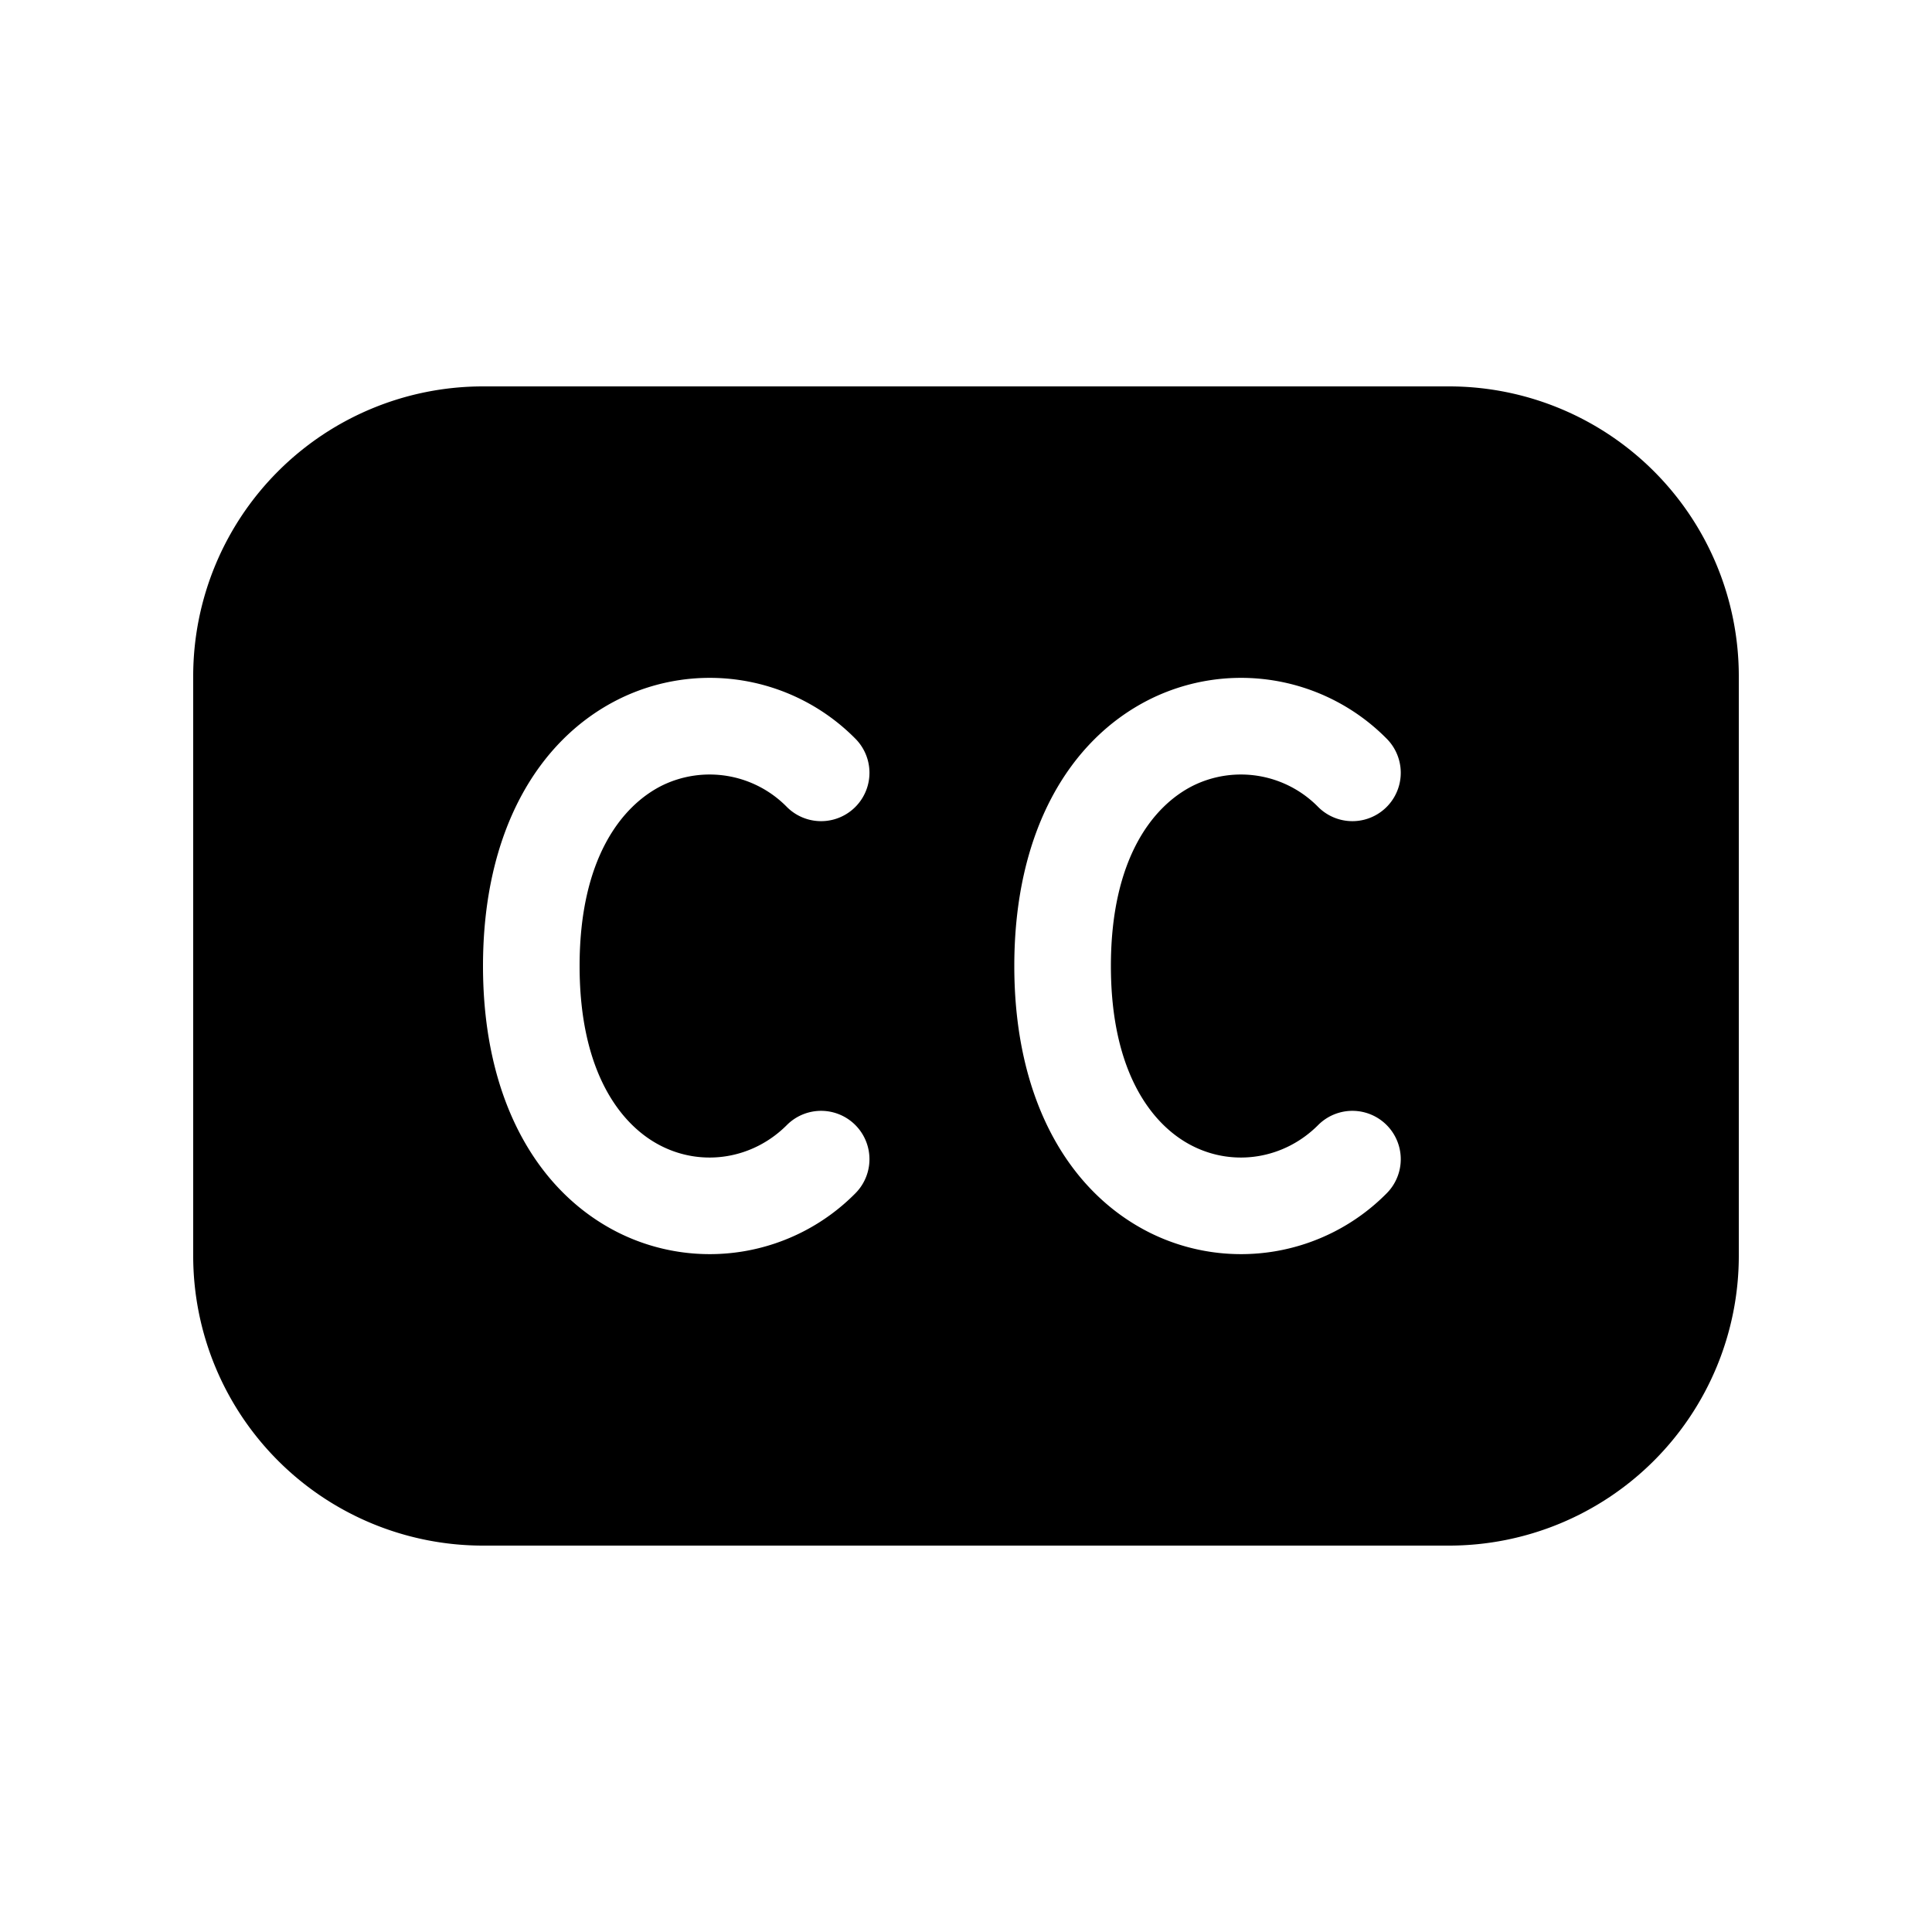 <svg xmlns="http://www.w3.org/2000/svg" xmlns:xlink="http://www.w3.org/1999/xlink" viewBox="0 0 20 20"><path d="M5 4a3 3 0 0 0-3 3v6a3 3 0 0 0 3 3h10a3 3 0 0 0 3-3V7a3 3 0 0 0-3-3zm1.401 3.24a2.12 2.12 0 0 1 2.453.406.5.5 0 0 1-.708.708 1.12 1.12 0 0 0-1.297-.22C6.437 8.342 6 8.886 6 10s.437 1.66.849 1.865c.429.215.947.132 1.297-.219a.5.5 0 1 1 .708.708 2.12 2.12 0 0 1-2.453.406C5.563 12.34 5 11.385 5 10s.563-2.34 1.401-2.76m7.953.406a.5.5 0 0 1-.708.708 1.12 1.12 0 0 0-1.297-.22c-.412.207-.849.751-.849 1.866s.437 1.66.849 1.865c.429.215.947.132 1.297-.219a.5.5 0 0 1 .708.708 2.12 2.12 0 0 1-2.453.406c-.838-.42-1.401-1.375-1.401-2.76s.563-2.34 1.401-2.76a2.12 2.12 0 0 1 2.453.406" fill="currentColor"/></svg>